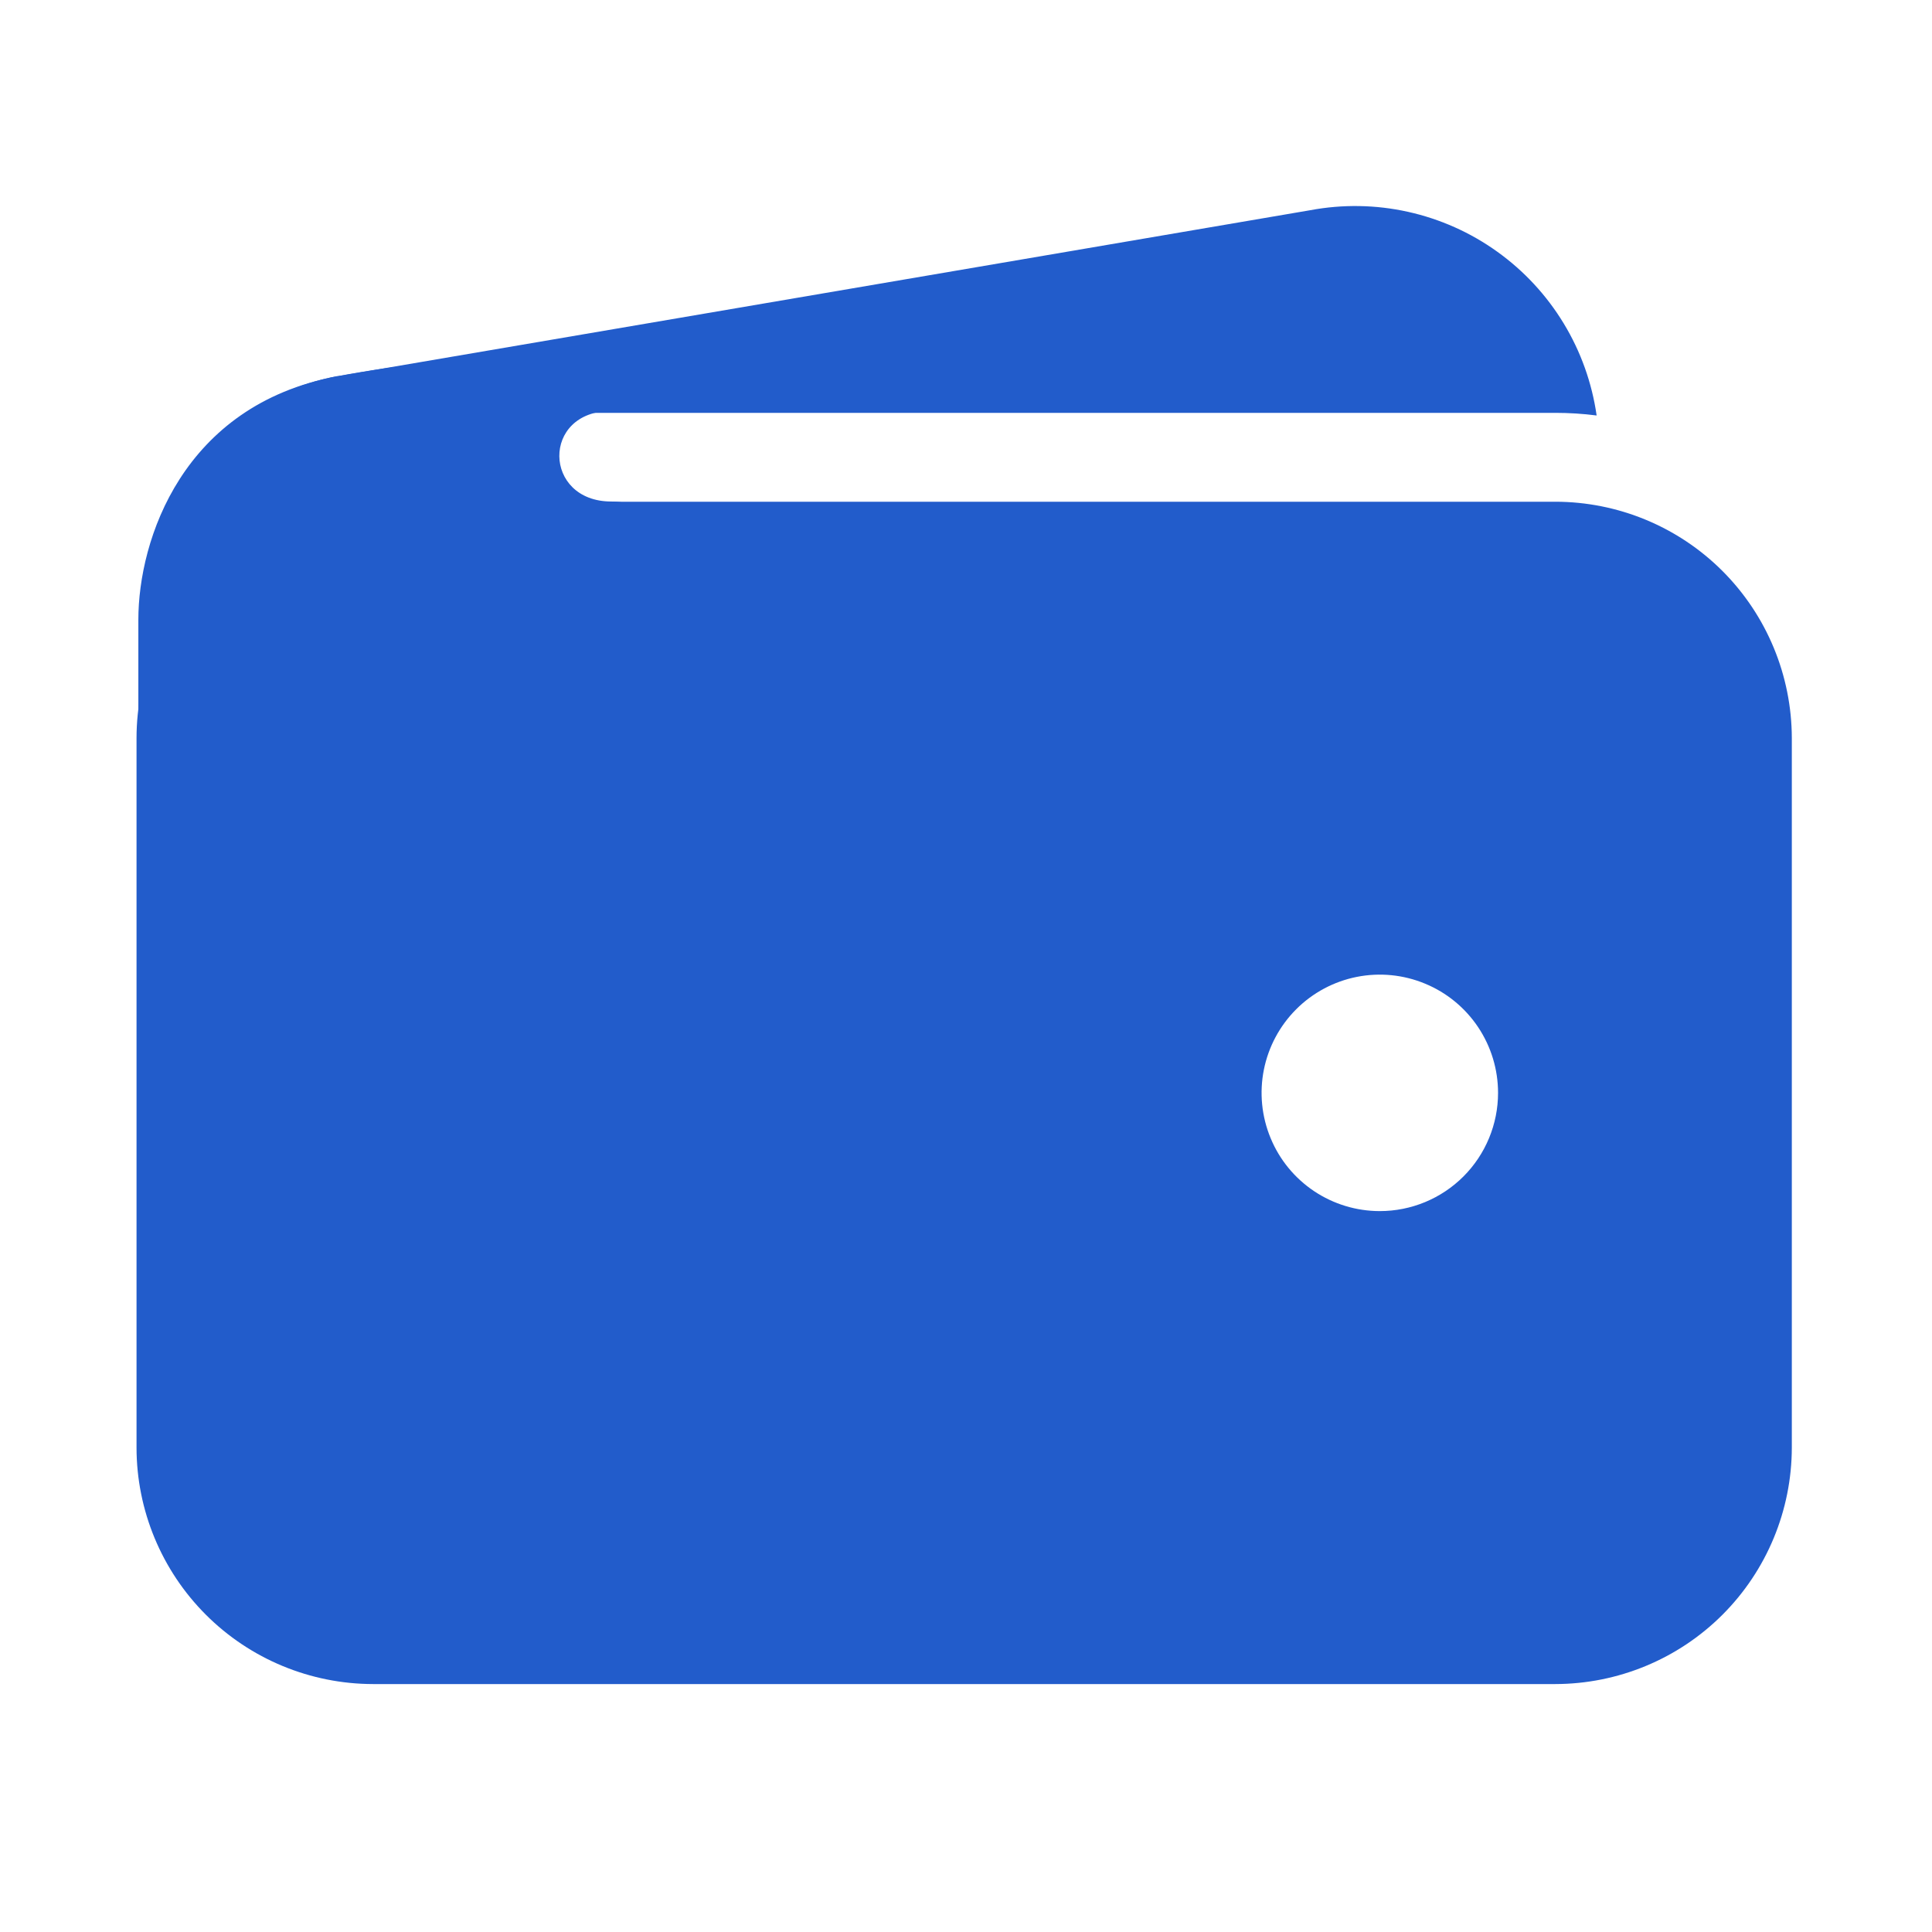 <svg width="36" height="36" viewBox="0 0 36 36" fill="none" xmlns="http://www.w3.org/2000/svg">
<g id="IONIcon/W/wallet/default">
<path id="Vector" d="M6.95 7.693H28.981C29.238 7.693 29.495 7.709 29.751 7.742C29.664 7.135 29.456 6.551 29.137 6.026C28.819 5.502 28.398 5.047 27.899 4.69C27.401 4.332 26.835 4.08 26.236 3.947C25.637 3.814 25.017 3.804 24.414 3.917L6.296 7.01H6.275C5.138 7.228 4.126 7.871 3.448 8.809C4.47 8.082 5.695 7.692 6.95 7.693V7.693Z" fill="#225CCB"/>
<path id="Vector_2" d="M28.981 9.349H6.95C5.782 9.35 4.662 9.814 3.836 10.64C3.01 11.467 2.545 12.587 2.544 13.755V26.974C2.545 28.142 3.01 29.262 3.836 30.088C4.662 30.914 5.782 31.378 6.95 31.38H28.981C30.149 31.378 31.27 30.914 32.096 30.088C32.922 29.262 33.386 28.142 33.388 26.974V13.755C33.386 12.587 32.922 11.467 32.096 10.64C31.27 9.814 30.149 9.35 28.981 9.349V9.349ZM25.711 22.567C25.275 22.567 24.849 22.438 24.487 22.196C24.125 21.954 23.842 21.61 23.676 21.207C23.509 20.805 23.465 20.362 23.55 19.934C23.635 19.507 23.845 19.114 24.153 18.806C24.461 18.498 24.854 18.288 25.281 18.203C25.709 18.118 26.152 18.162 26.554 18.329C26.957 18.495 27.301 18.778 27.543 19.14C27.785 19.503 27.914 19.928 27.914 20.364C27.914 20.948 27.682 21.509 27.269 21.922C26.856 22.335 26.295 22.567 25.711 22.567Z" fill="#225CCB"/>
<path id="Vector_3" d="M2.578 18.398V11.548C2.578 10.056 3.404 7.555 6.272 7.013C8.706 6.557 11.115 6.557 11.115 6.557C11.115 6.557 12.699 7.658 11.391 7.658C10.082 7.658 10.117 9.345 11.391 9.345C12.664 9.345 11.391 10.963 11.391 10.963L6.261 16.781L2.578 18.398Z" fill="#225CCB"/>
</g>
</svg>

